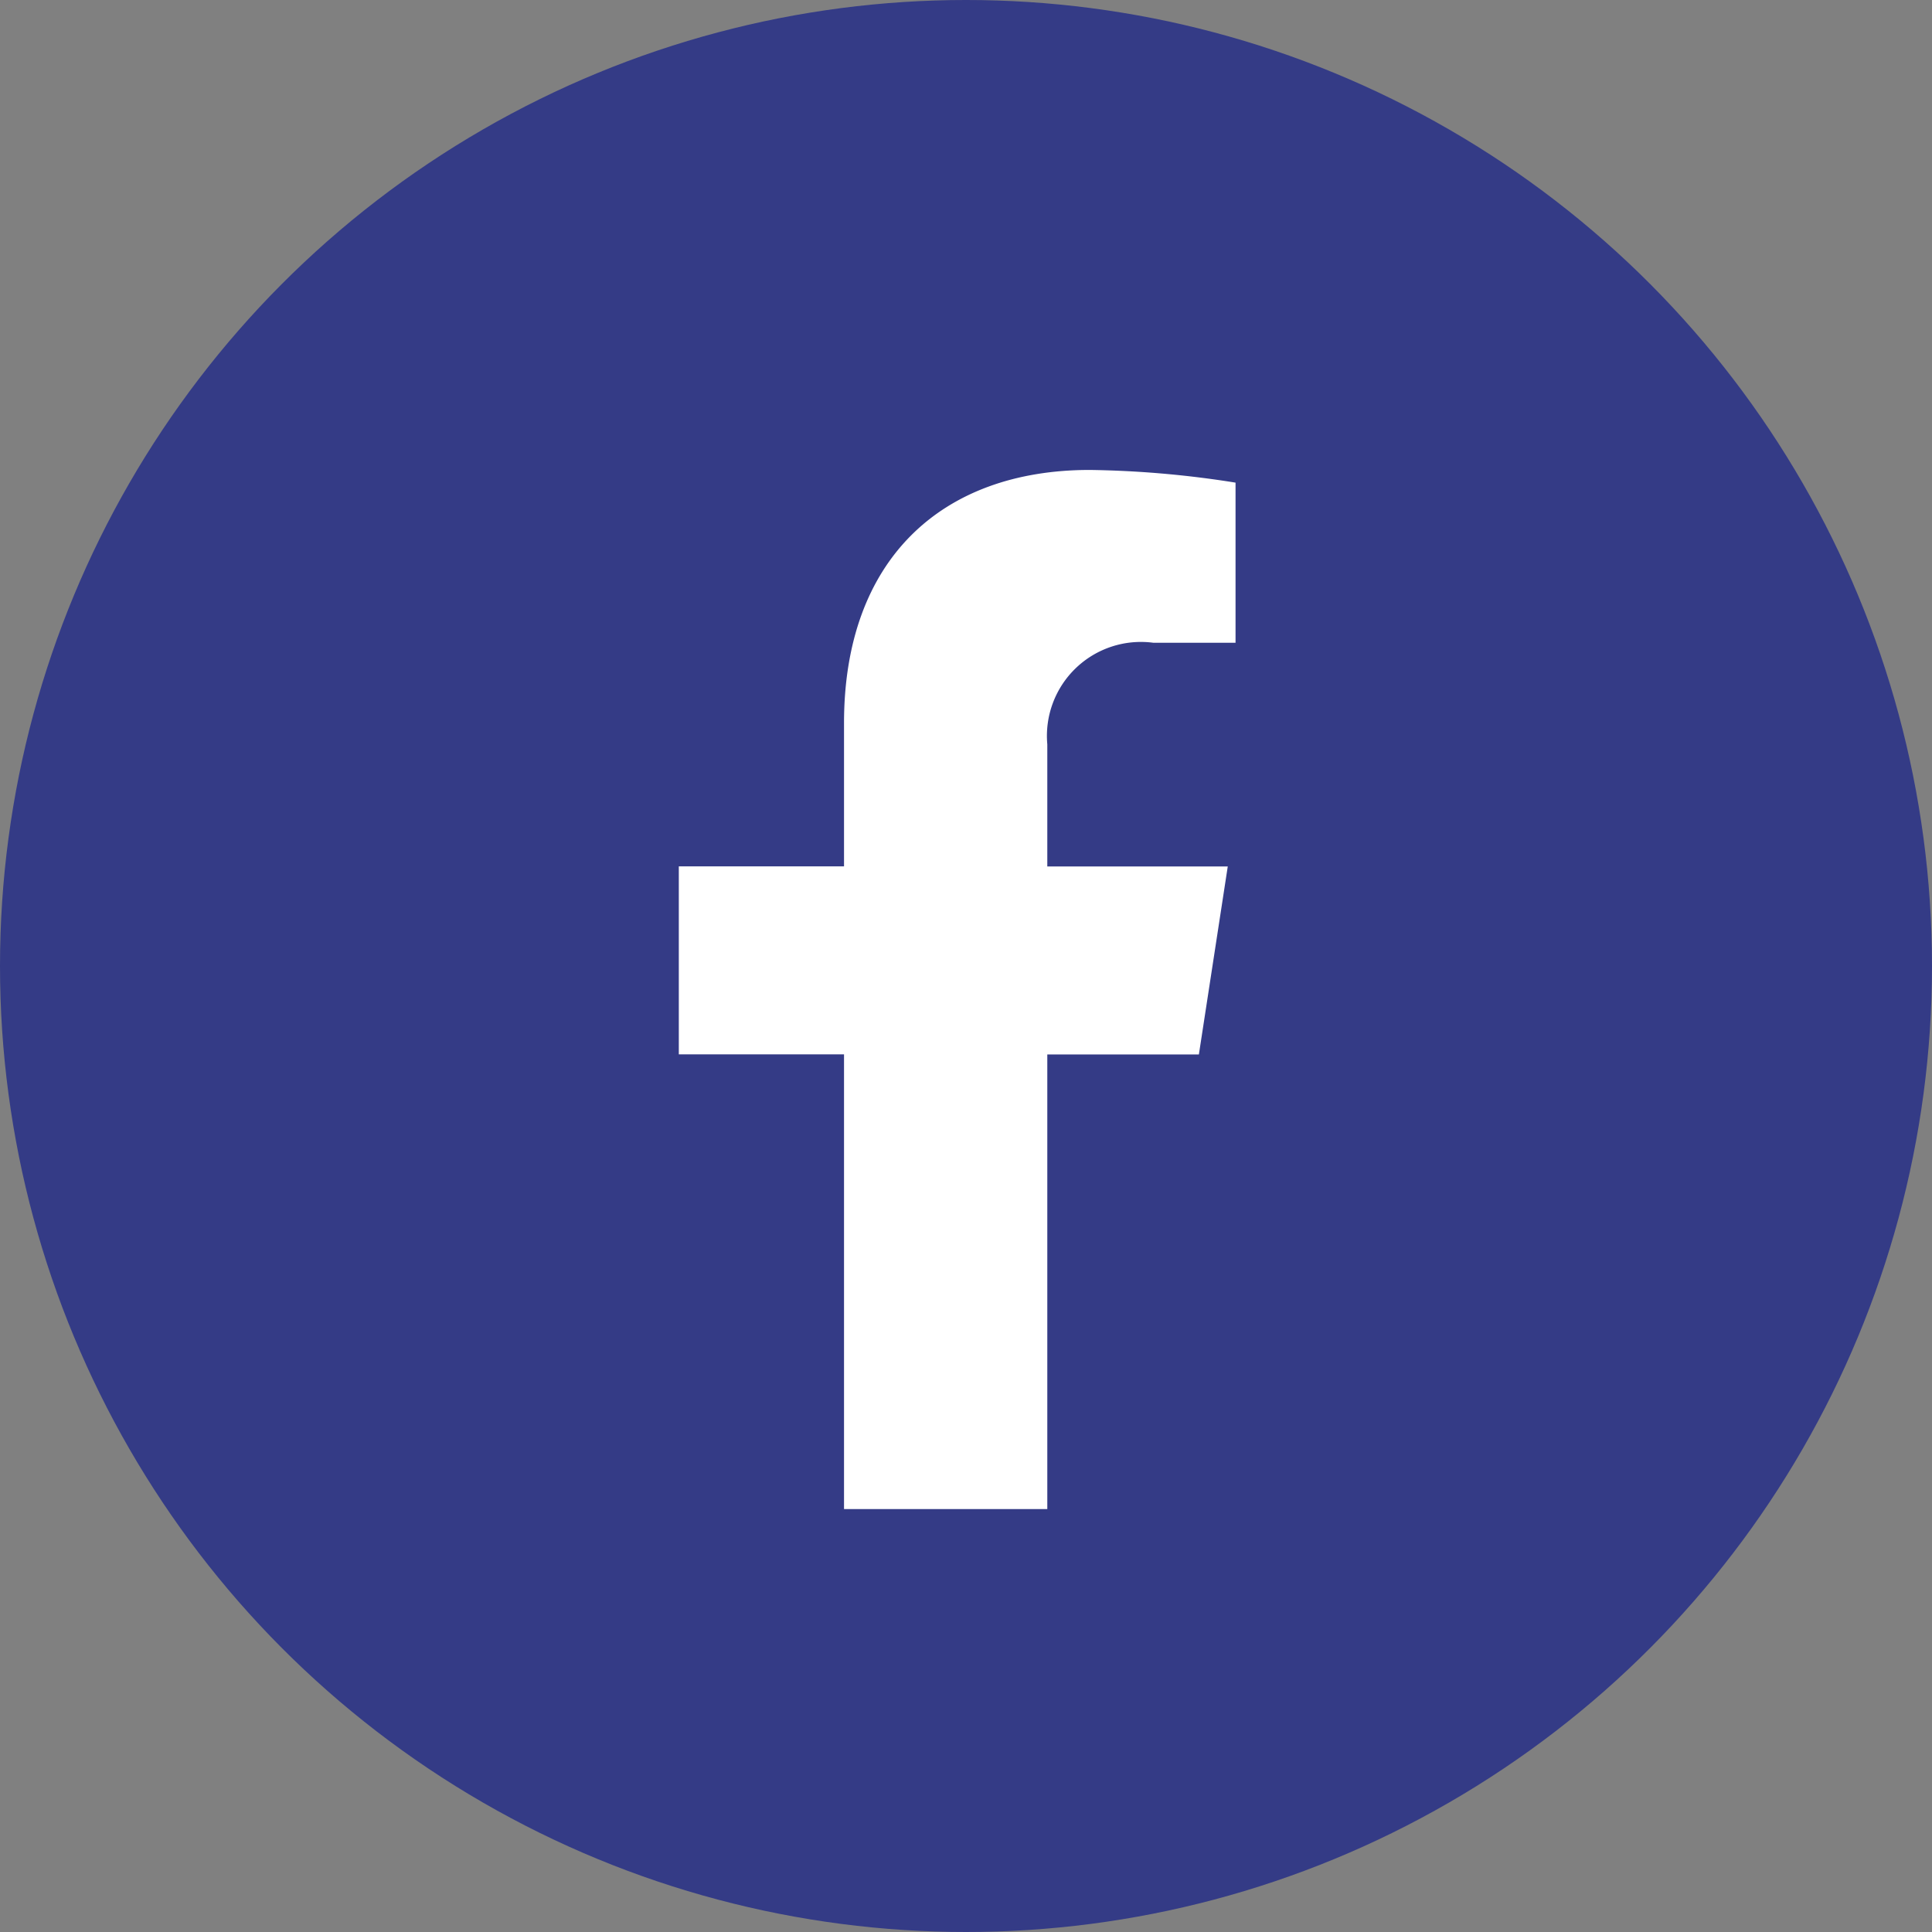 <svg xmlns="http://www.w3.org/2000/svg" width="37" height="37" viewBox="0 0 37 37">
  <rect x="0" y="0" width="37" height="37" fill="#808080" stroke="none"/>
  <g id="Facebook" transform="translate(-1027 -4908)">
    <circle id="Elipse_14" data-name="Elipse 14" cx="18.5" cy="18.5" r="18.5" transform="translate(1027 4908)" fill="#343b86"/>
    <path id="Icon_awesome-facebook-f" data-name="Icon awesome-facebook-f" d="M11.569,11.194l.553-3.6H8.666V5.255A1.8,1.8,0,0,1,10.7,3.31h1.571V.243A19.158,19.158,0,0,0,9.479,0C6.633,0,4.773,1.725,4.773,4.847V7.592H1.609v3.6H4.773V19.9H8.666V11.194Z" transform="translate(1038.391 4917)" fill="#fff"/>
  </g>
</svg>
